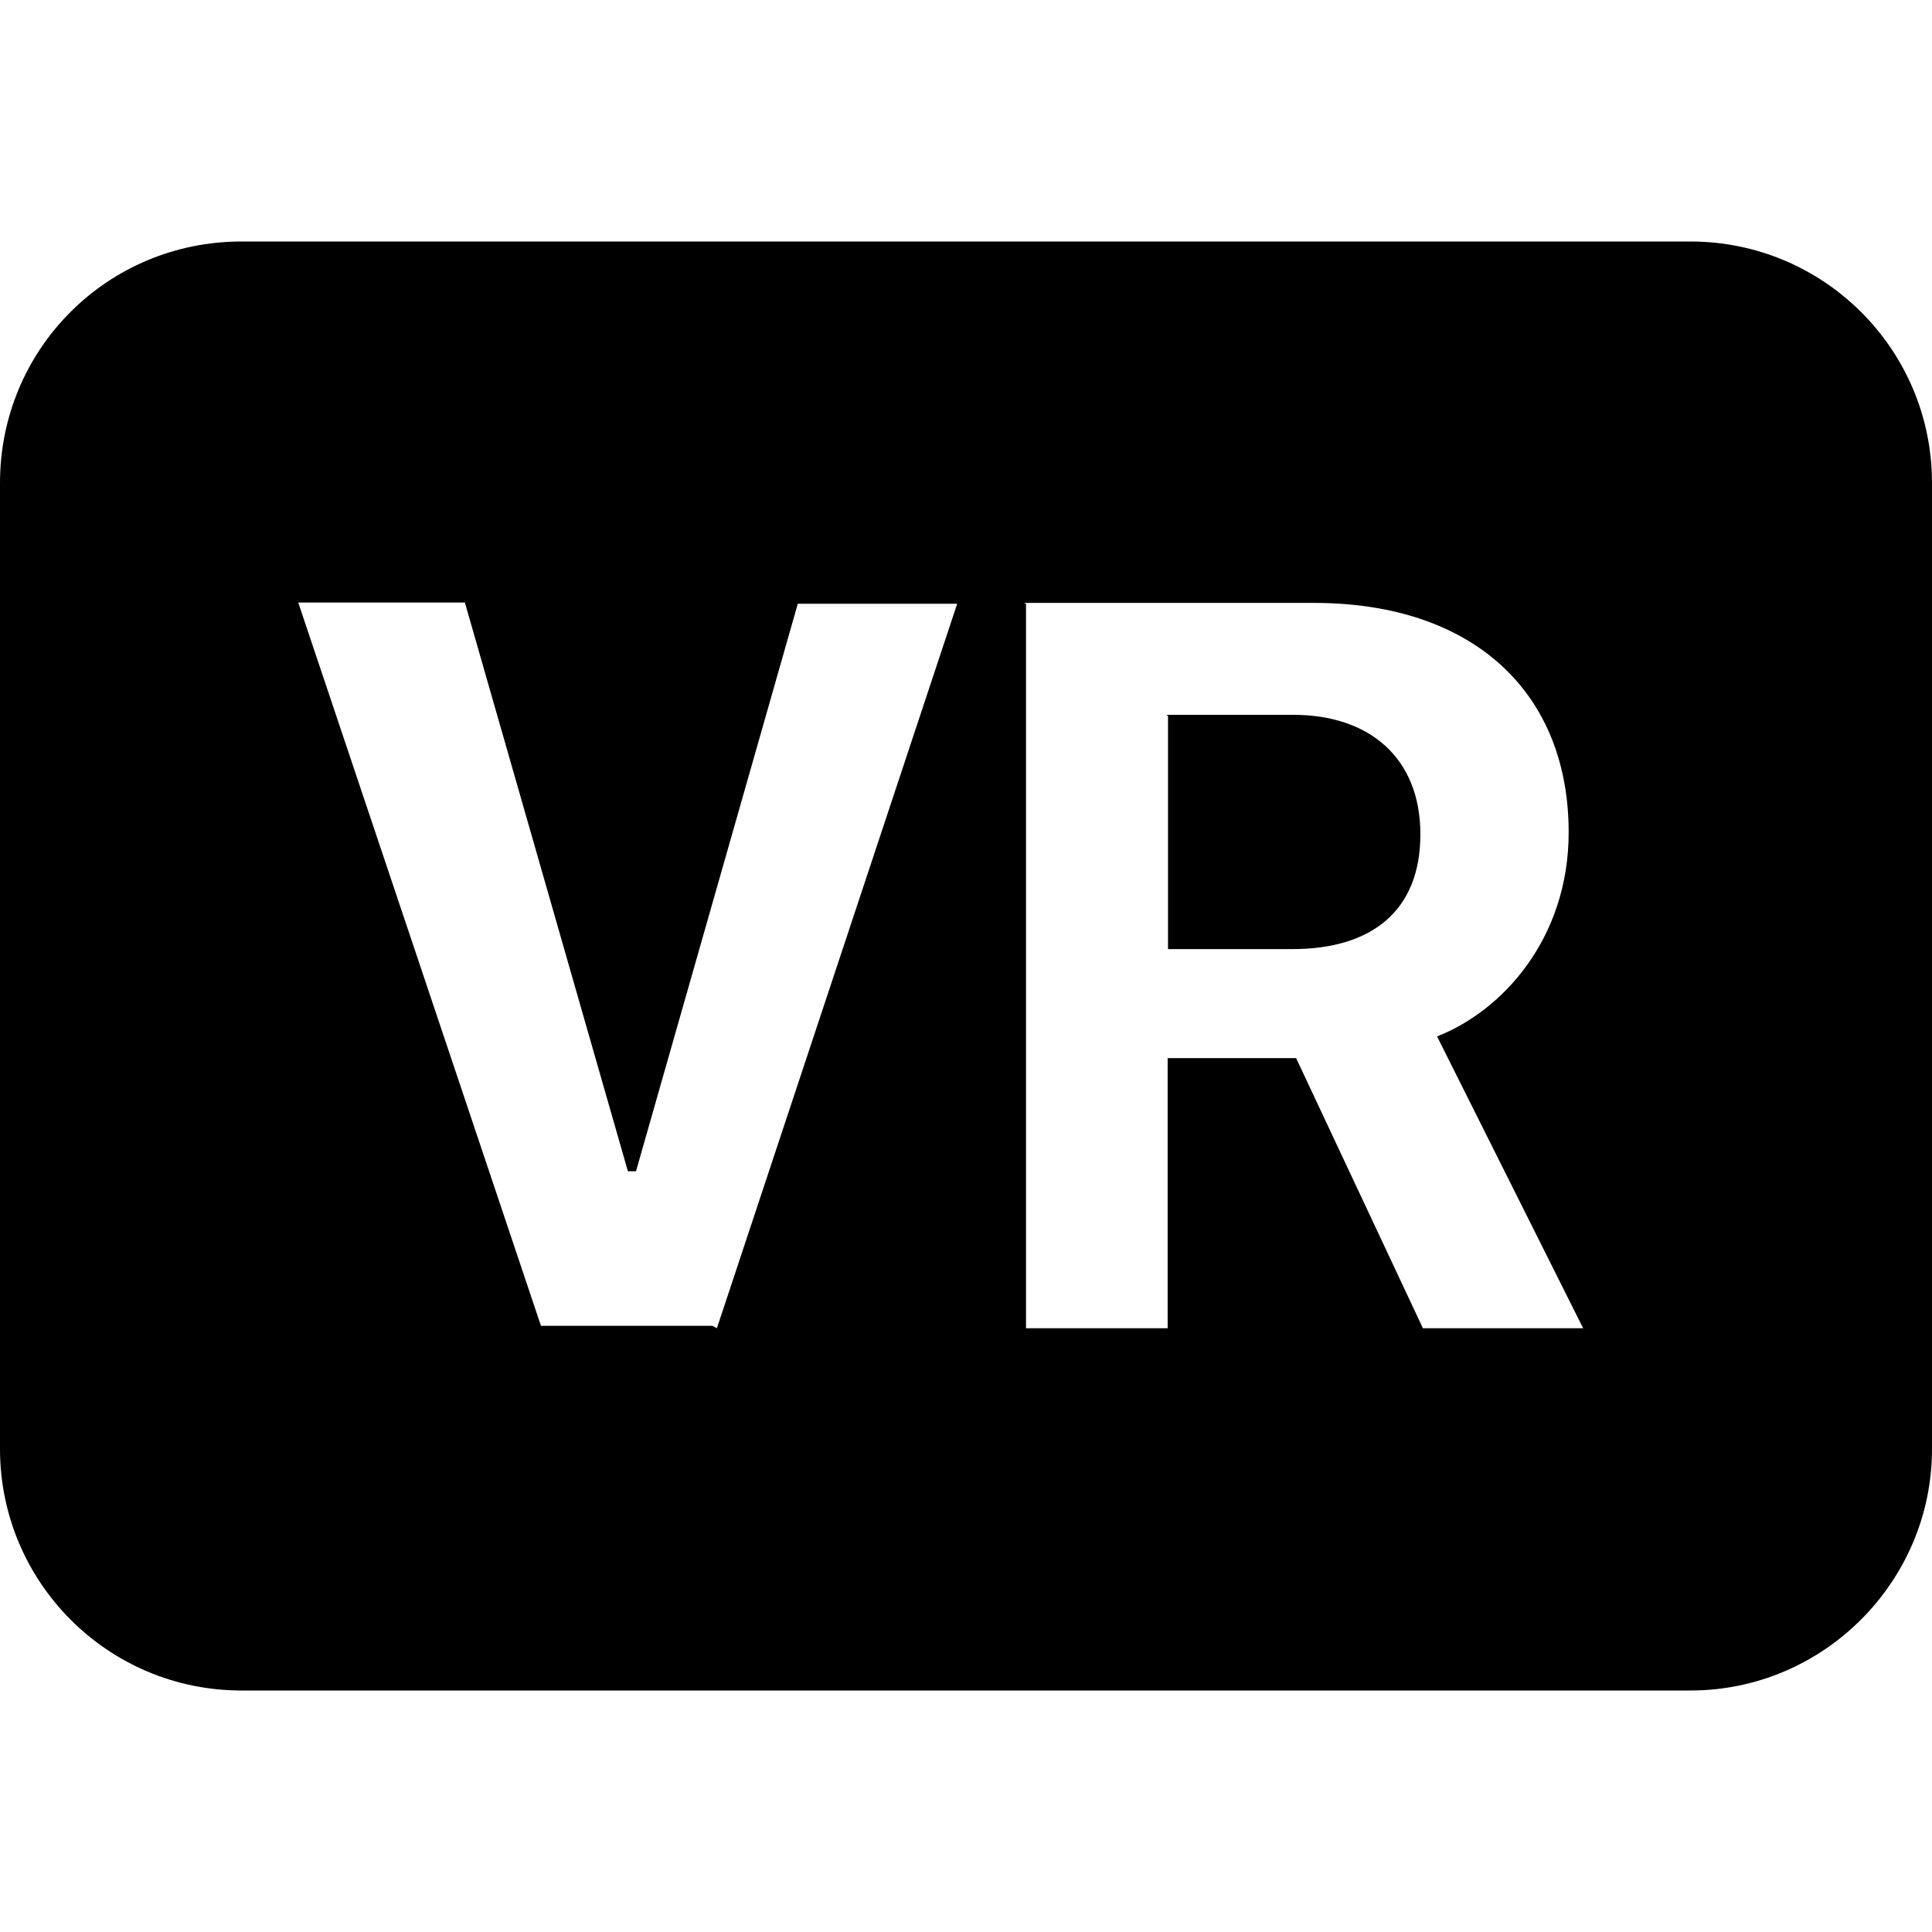 <svg viewBox="0 0 16 16" xmlns="http://www.w3.org/2000/svg"><g><path d="M9.673 5.93v1.93h1.03c.66 0 1.06-.32 1.06-.95 0-.64-.43-.99-1.05-.99H9.66Z"/><path d="M0 4v0c0-1.11.89-2 2-2h12v0c1.1 0 2 .89 2 2v8 0c0 1.1-.9 2-2 2H2v0c-1.11 0-2-.9-2-2V4Zm5.937 7l1.99-6h-1.32l-1.34 4.7H5.2L3.85 4.99H2.47L4.48 10.98H5.9Zm2.56-5.999V11H9.67V8.763h1.064L11.784 11h1.327l-1.21-2.417c.54-.21 1.09-.81 1.09-1.69 0-1.15-.78-1.9-2.11-1.9h-2.4Z"/></g></svg>